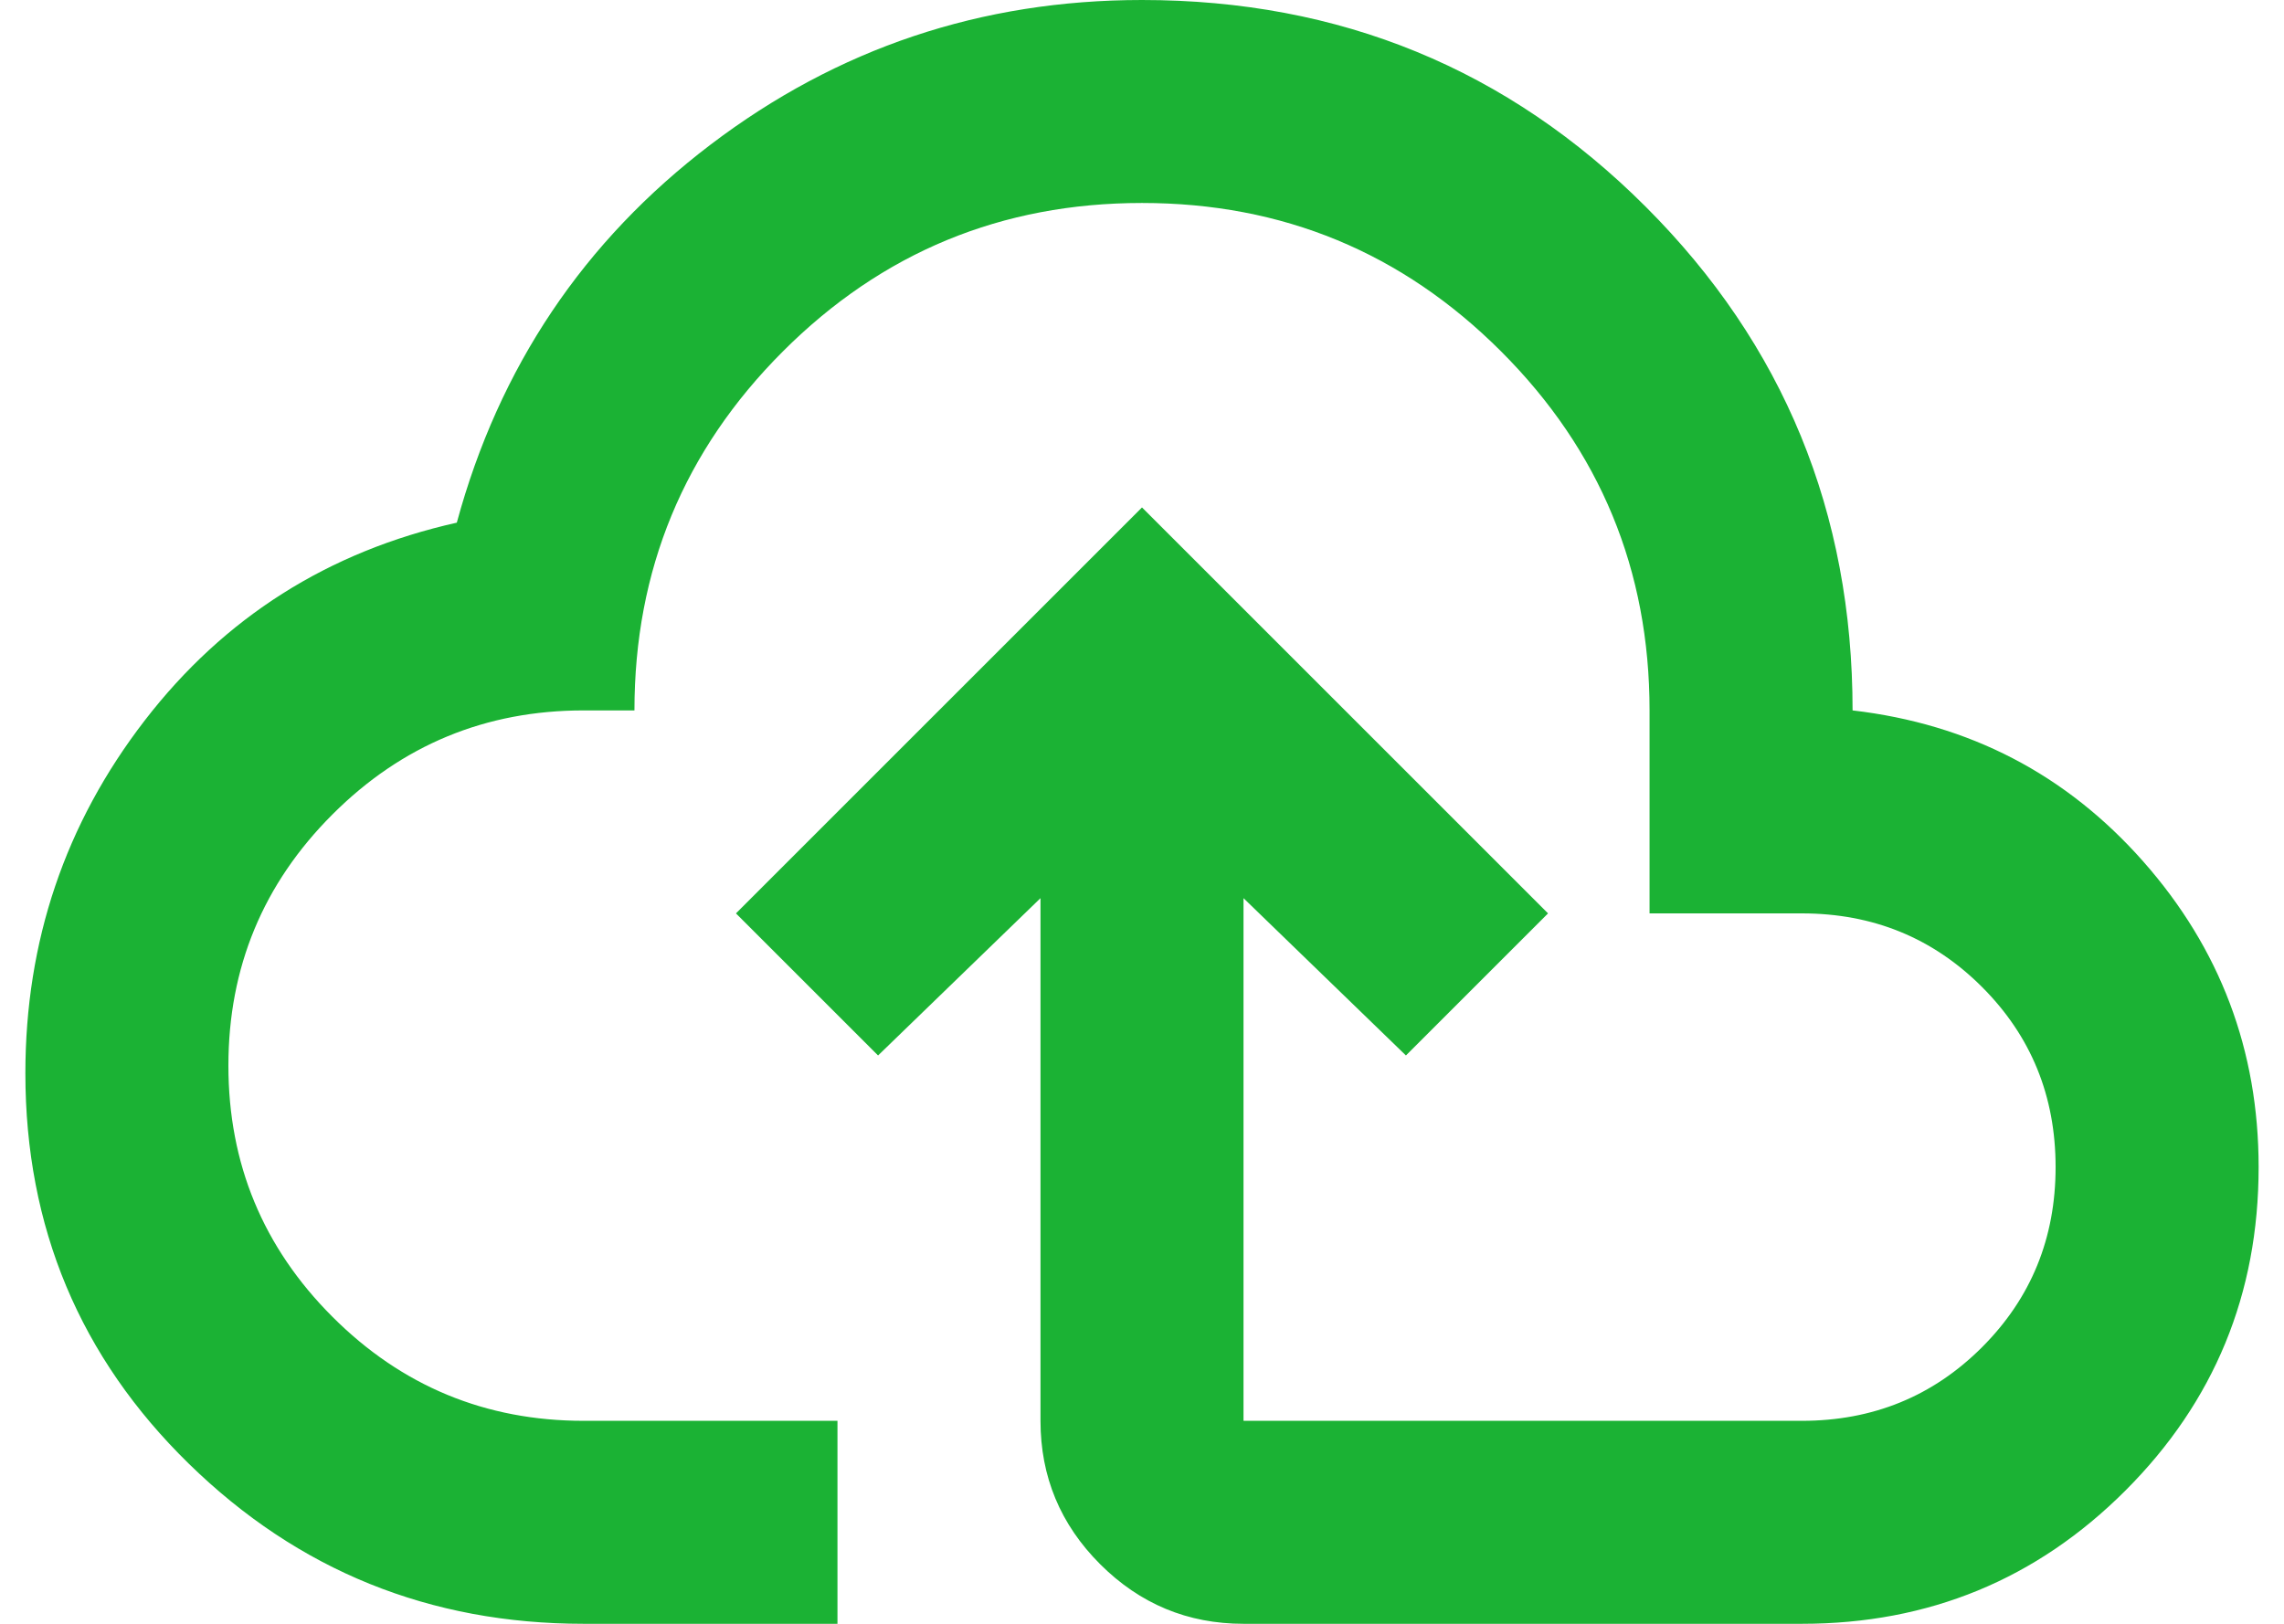 <svg width="45" height="32" viewBox="0 0 45 32" fill="none" xmlns="http://www.w3.org/2000/svg">
<path d="M11.5 32C8.467 32 5.875 30.95 3.725 28.85C1.575 26.75 0.5 24.183 0.5 21.15C0.5 18.55 1.283 16.233 2.85 14.2C4.417 12.167 6.467 10.867 9 10.3C9.833 7.233 11.5 4.75 14 2.85C16.5 0.95 19.333 0 22.5 0C26.4 0 29.708 1.358 32.425 4.075C35.142 6.792 36.5 10.1 36.5 14C38.8 14.267 40.708 15.258 42.225 16.975C43.742 18.692 44.5 20.7 44.5 23C44.5 25.5 43.625 27.625 41.875 29.375C40.125 31.125 38 32 35.5 32H24.5C23.4 32 22.458 31.608 21.675 30.825C20.892 30.042 20.5 29.1 20.5 28V17.7L17.3 20.8L14.5 18L22.5 10L30.5 18L27.7 20.8L24.5 17.7V28H35.5C36.9 28 38.083 27.517 39.05 26.55C40.017 25.583 40.5 24.4 40.5 23C40.5 21.6 40.017 20.417 39.05 19.45C38.083 18.483 36.9 18 35.5 18H32.5V14C32.5 11.233 31.525 8.875 29.575 6.925C27.625 4.975 25.267 4 22.5 4C19.733 4 17.375 4.975 15.425 6.925C13.475 8.875 12.5 11.233 12.5 14H11.5C9.567 14 7.917 14.683 6.55 16.05C5.183 17.417 4.5 19.067 4.5 21C4.5 22.933 5.183 24.583 6.55 25.95C7.917 27.317 9.567 28 11.5 28H16.5V32H11.5Z" fill="#1BB234"/>
</svg>
